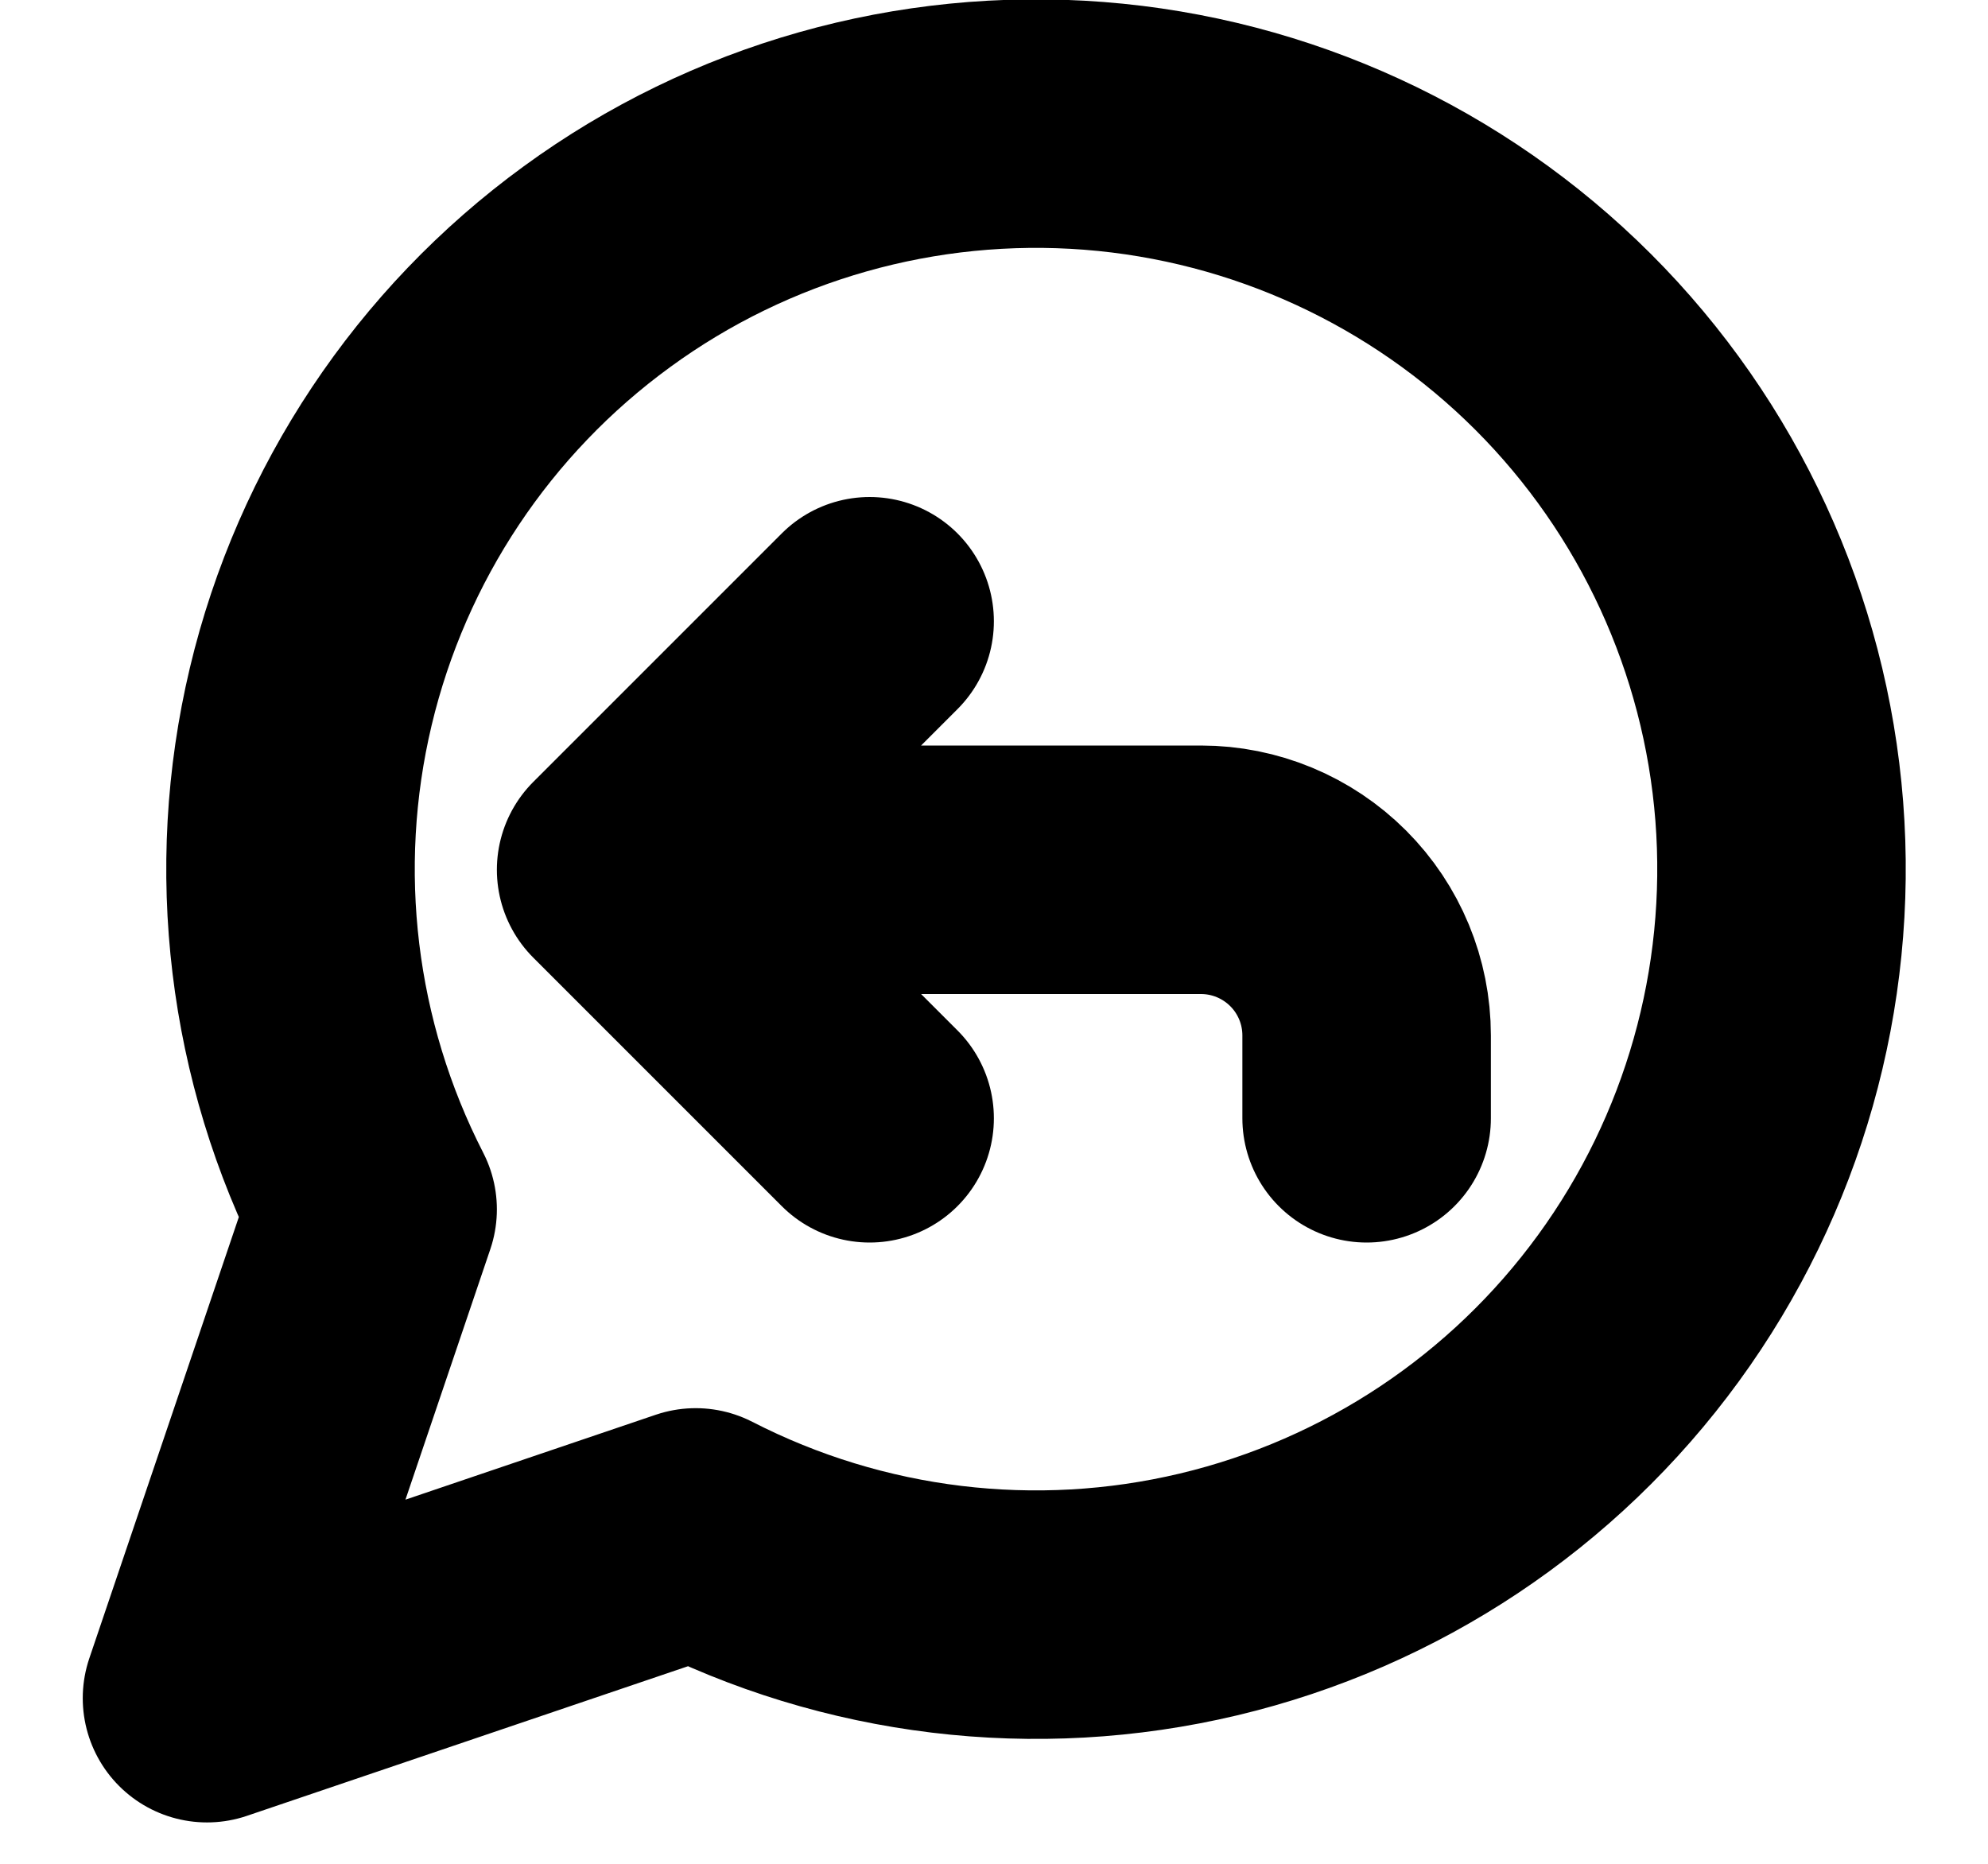 <svg width="16" height="15" viewBox="0 0 16 15" fill="none" xmlns="http://www.w3.org/2000/svg">
<path d="M6.999 9L4.999 7M4.999 7L6.999 5M4.999 7H9.666C10.02 7 10.359 7.141 10.609 7.391C10.859 7.641 10.999 7.98 10.999 8.333V9M5.599 12.333C6.872 12.986 8.335 13.163 9.727 12.832C11.118 12.501 12.345 11.684 13.187 10.528C14.029 9.372 14.431 7.954 14.32 6.528C14.209 5.103 13.592 3.763 12.581 2.752C11.569 1.741 10.23 1.124 8.805 1.013C7.379 0.902 5.96 1.303 4.805 2.146C3.649 2.988 2.832 4.215 2.501 5.606C2.17 6.997 2.347 8.461 2.999 9.733L1.666 13.667L5.599 12.333Z" stroke="black" stroke-width="2" stroke-linecap="round" stroke-linejoin="round"/>
</svg>
